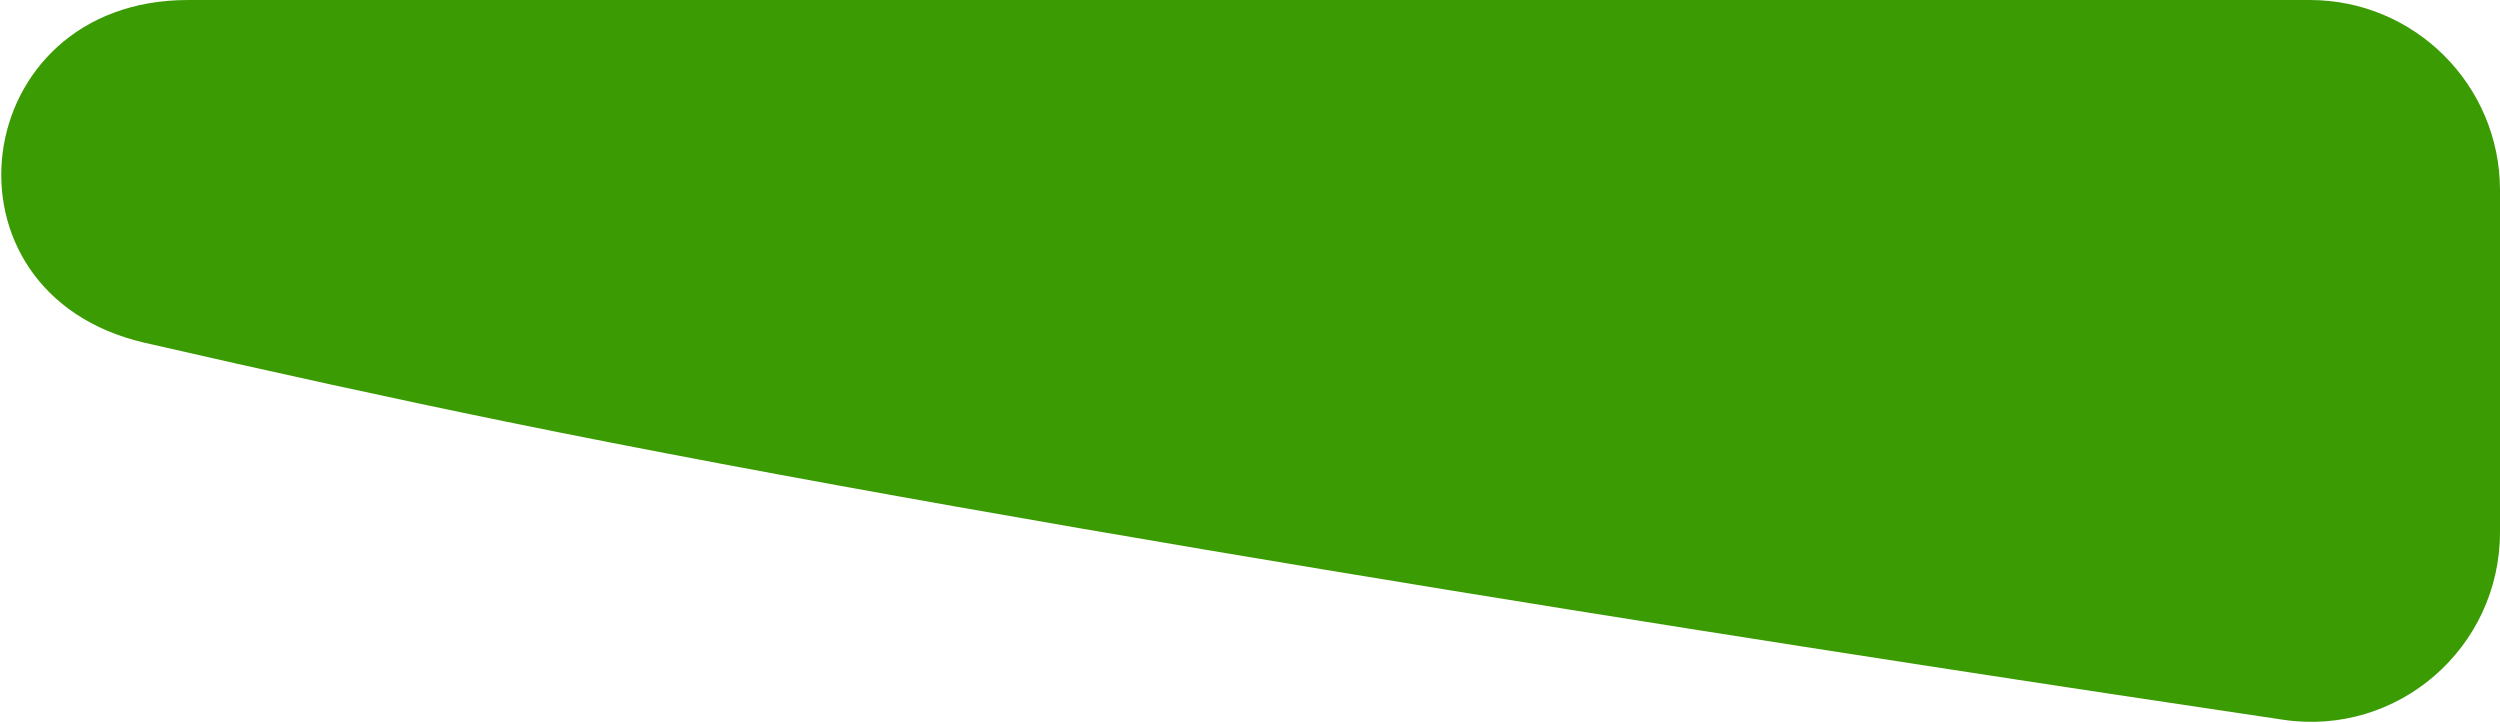 <svg width="1314" height="380" viewBox="0 0 1314 380" fill="none" xmlns="http://www.w3.org/2000/svg">
<path d="M1314 100C1314 44.772 1269.23 0 1214 0H98.839C-17.427 0 -37.181 154.144 76.134 180.178C141.08 195.099 205.415 209.232 266.591 221.747C549.885 279.699 992.886 347.531 1200.04 378.305C1260.24 387.249 1314 340.535 1314 279.67V100Z" fill="#3B9B02"/>
</svg>

